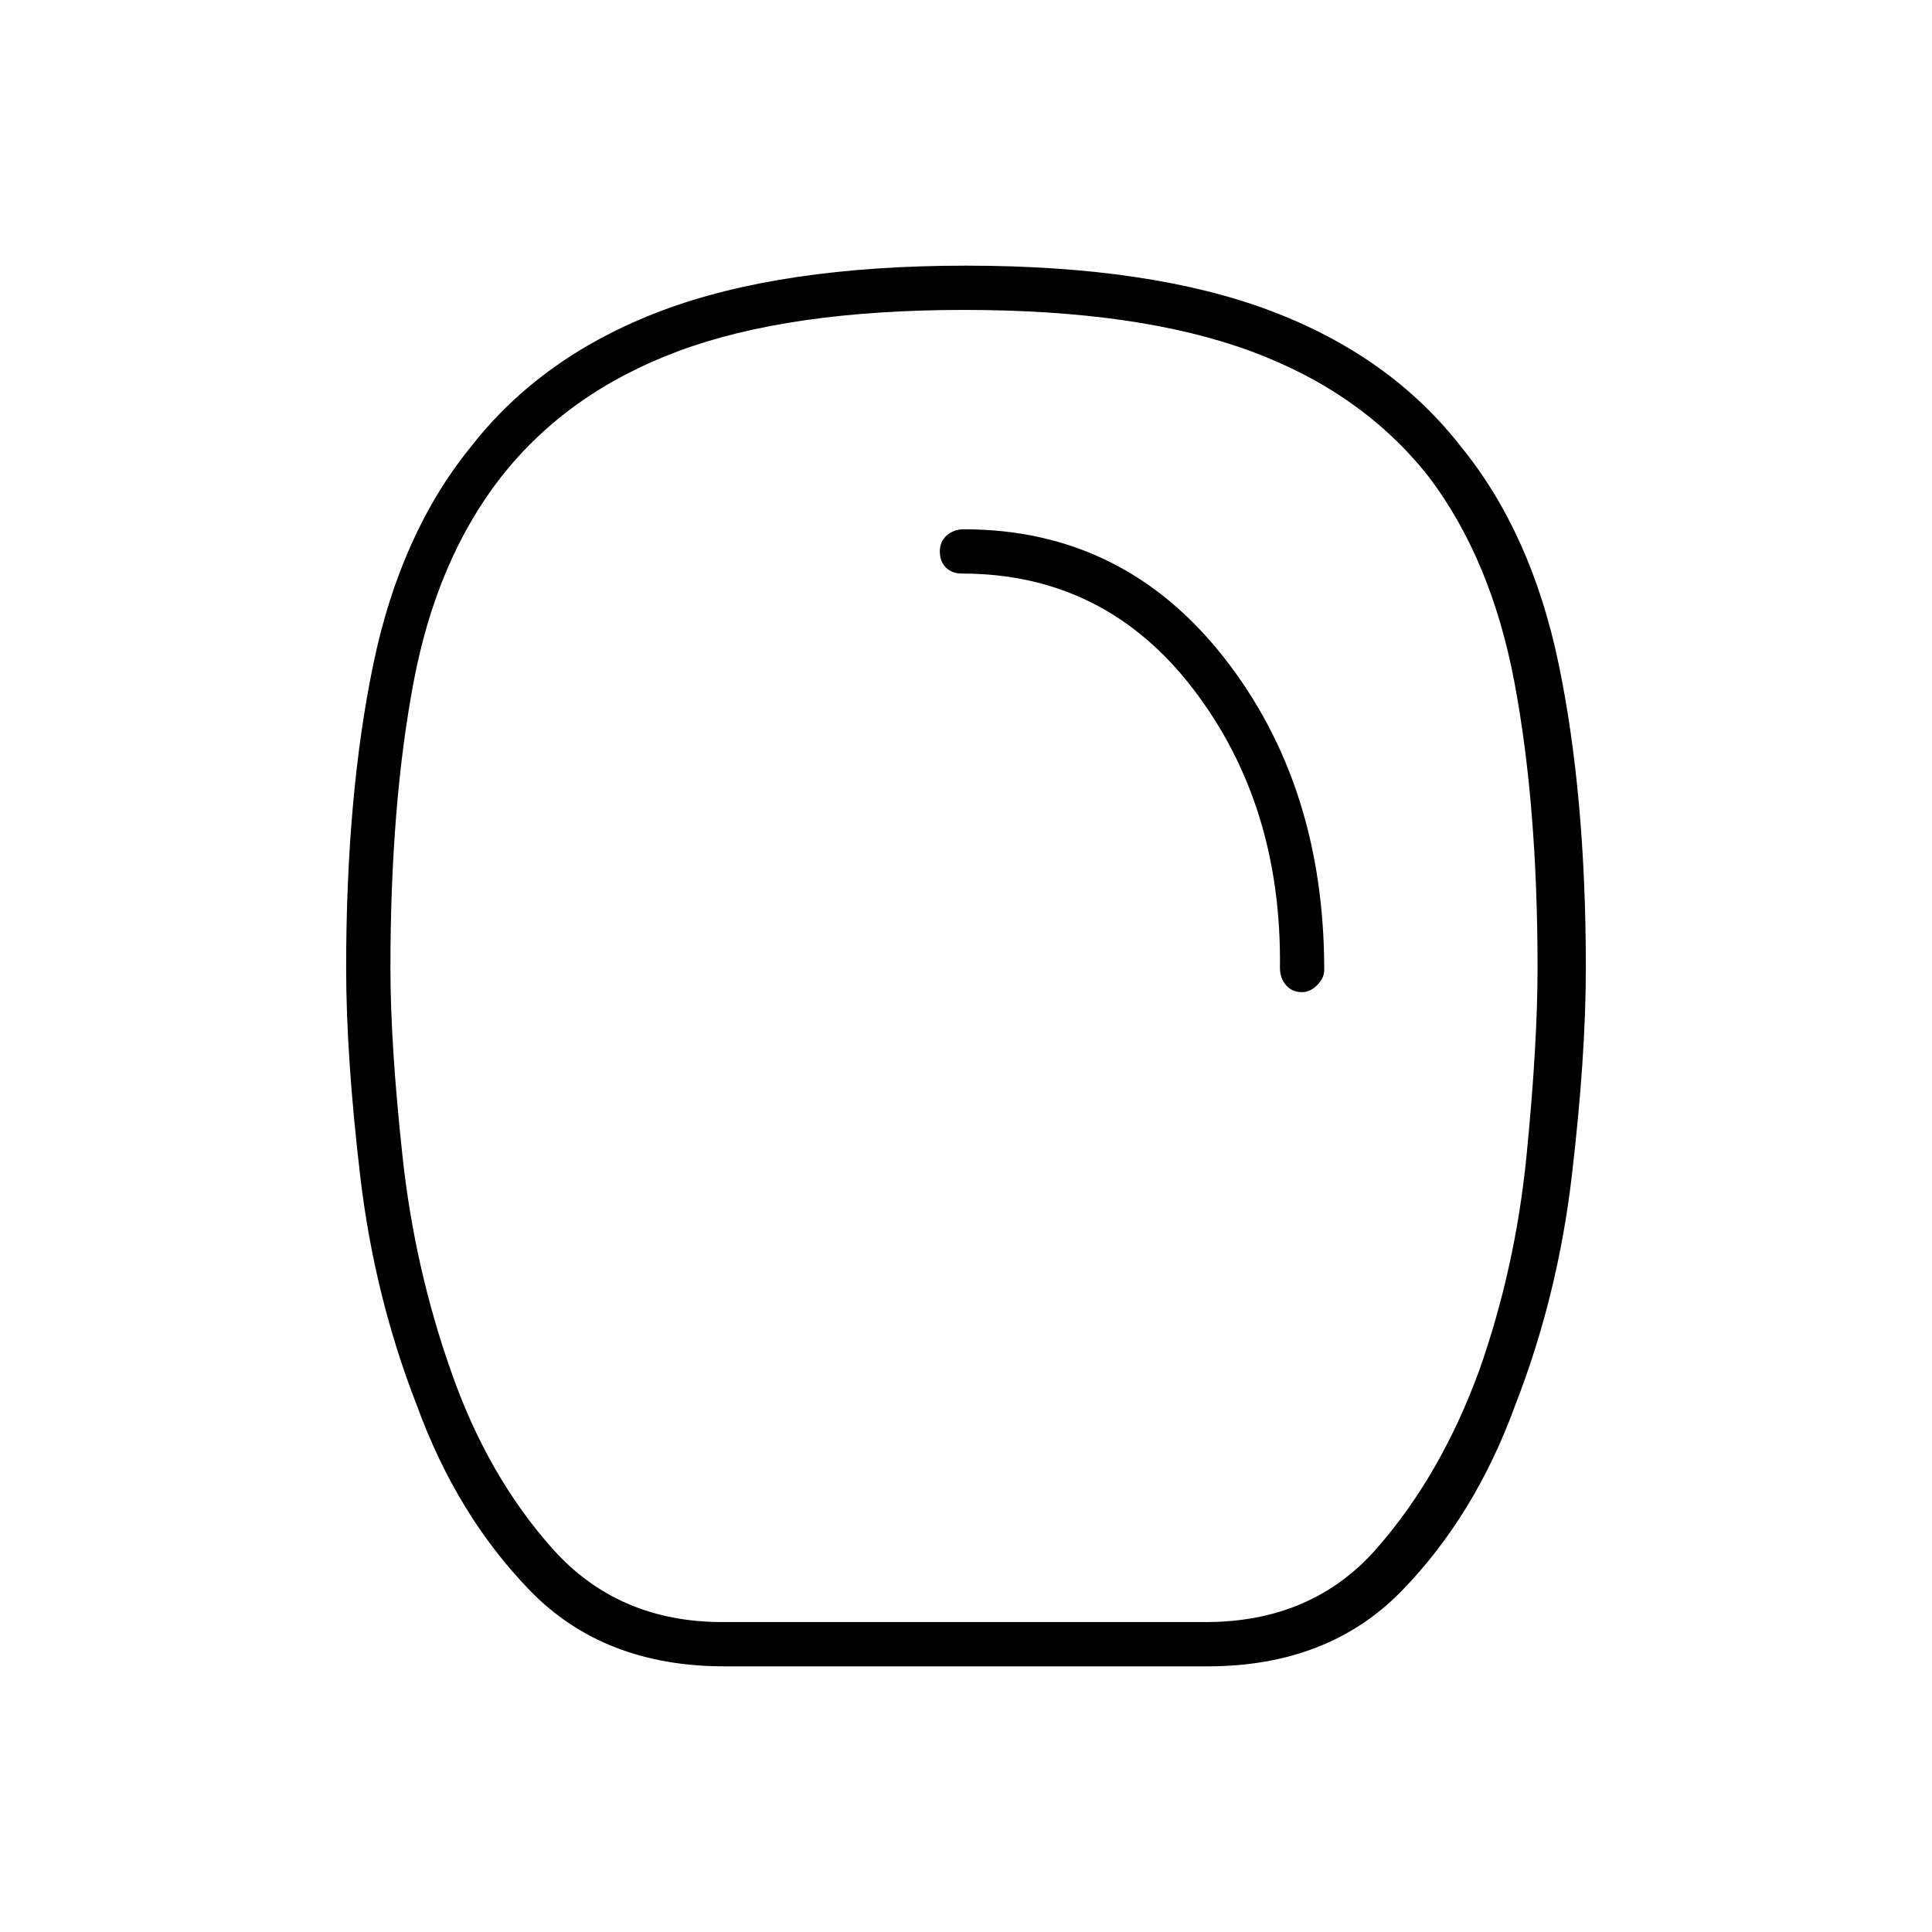 <svg xmlns="http://www.w3.org/2000/svg" height="48" viewBox="0 -960 960 960" width="48"><path d="M360-132q-60 0-96.5-37.5T207-262q-21-54-28-113.5T172-479q0-86 13.5-151T234-738q35-45 94.5-67.5T480-828q92 0 151.5 22.5T726-738q35 43 48.5 108T788-479q0 44-7 103.5T753-262q-20 55-56.5 92.5T600-132H360Zm-1-22h240q53 0 85-36.5t51-88.5q18-51 23.5-106.5T764-479q0-81-11.5-142T710-723q-33-42-88.5-62.5T479-806q-87 0-142 20.5T249-723q-32 41-43.5 102T194-479q0 38 6 93.5T224-279q18 52 50.5 88.5T359-154Zm288-313q4 0 7.5-3.5t3.5-7.5q0-92-50-155.5T479-697q-5 0-8.5 3t-3.5 8q0 5 3 8t8 3q71 0 115 57.5T636-479q0 5 3 8.5t8 3.5Zm-168-13Z"/></svg>